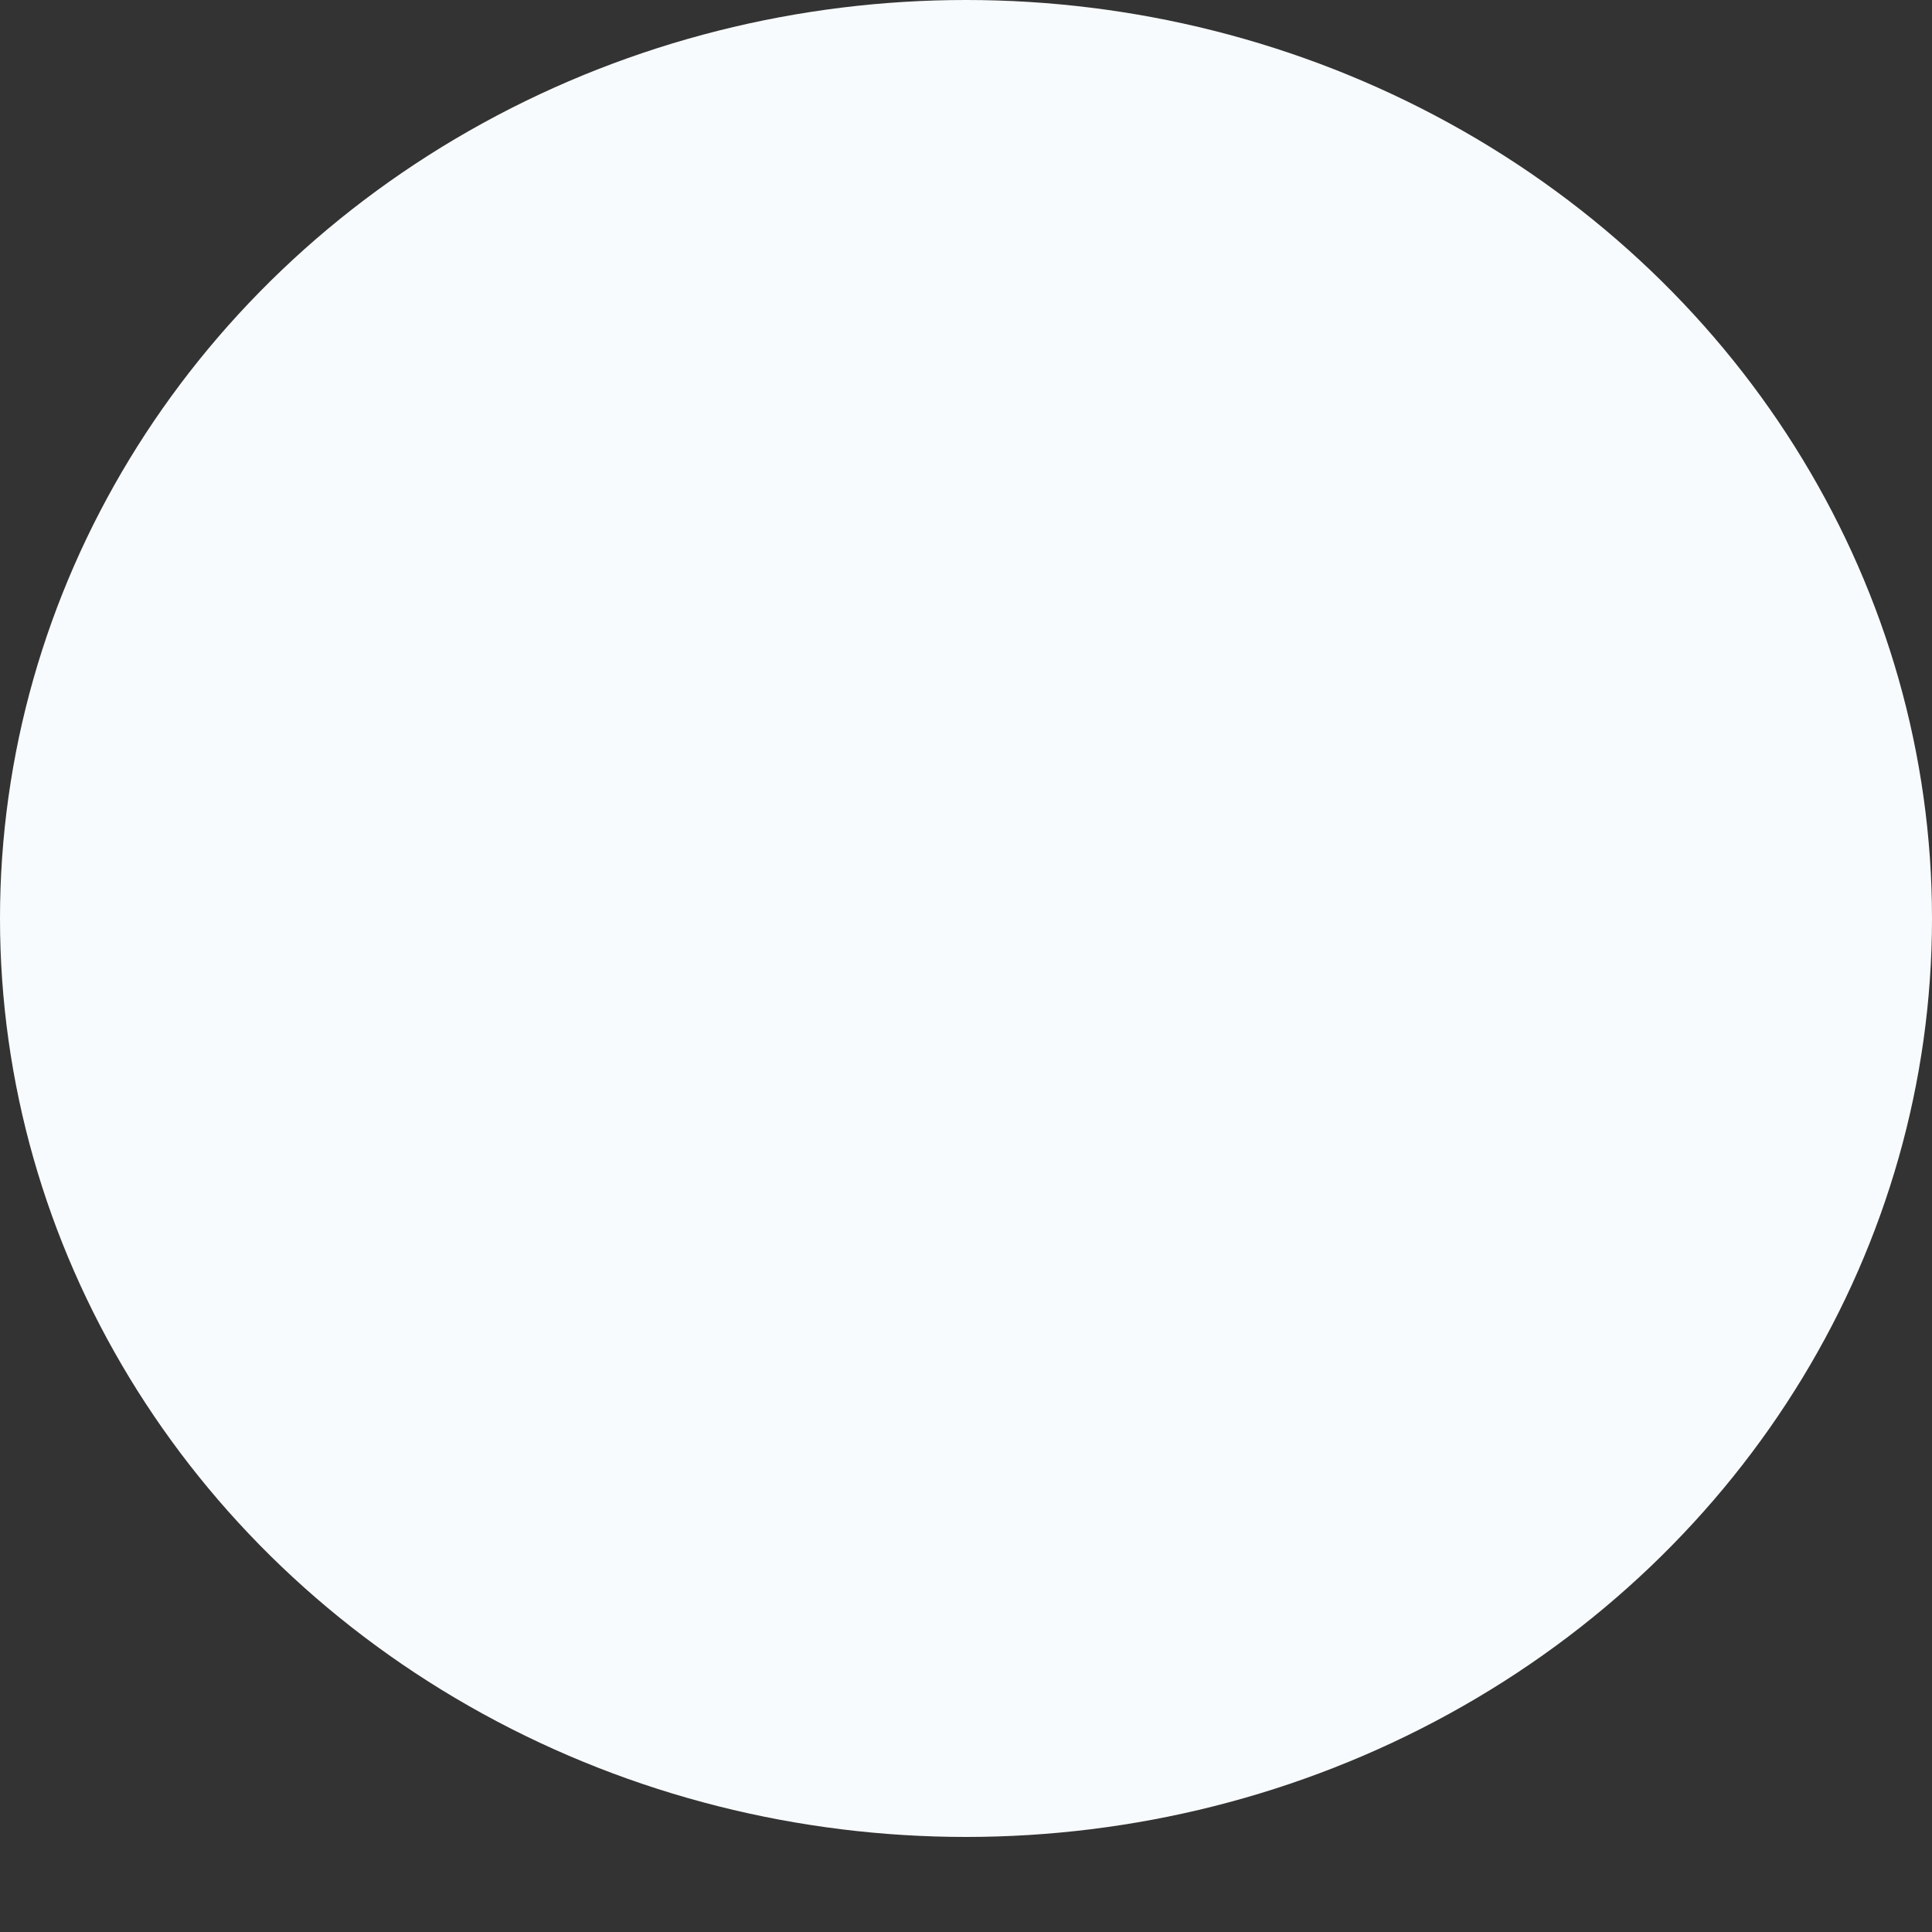 <svg width="10" height="10" viewBox="0 0 10 10" fill="none" xmlns="http://www.w3.org/2000/svg">
<rect x="0" y="0" width="10" height="10" fill="#333333" stroke="none"/>
<ellipse id="Ellipse 3" cx="5" cy="4.754" rx="5" ry="4.754" fill="#F8FBFD"/>
</svg>
